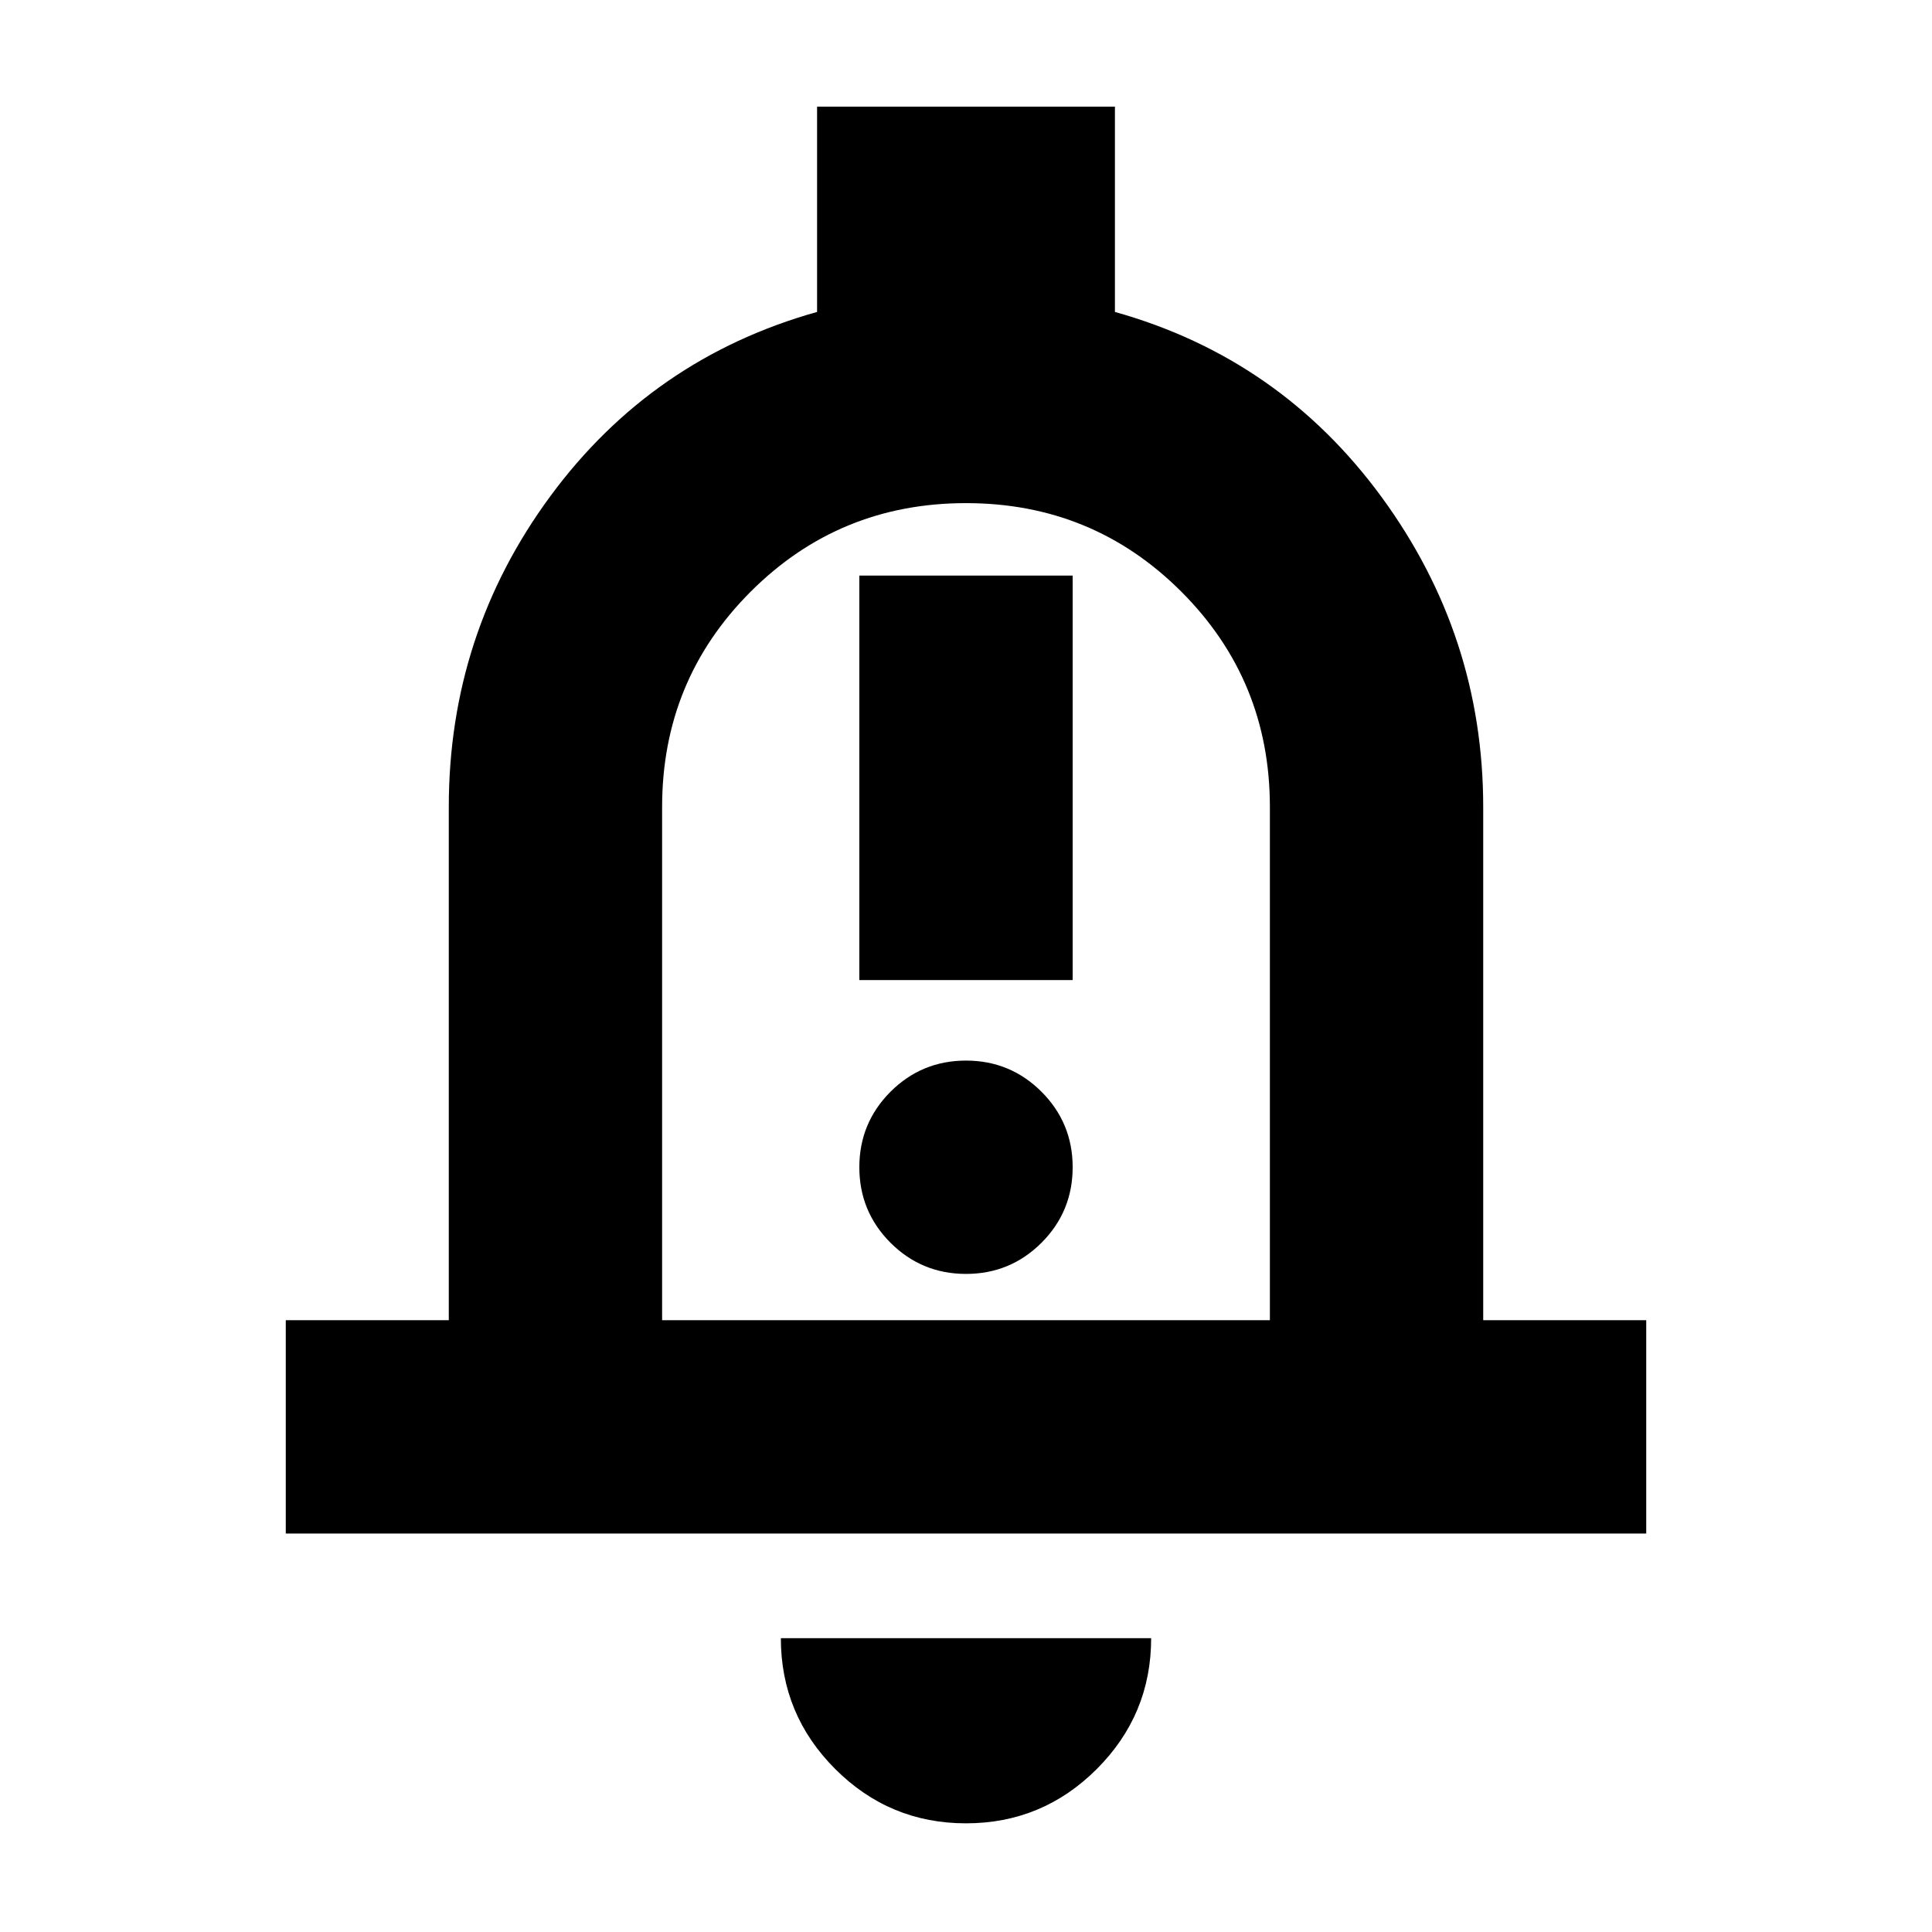 <svg xmlns="http://www.w3.org/2000/svg" height="24" width="24"><path d="M10.675 12.175H13.325V7.15H10.675ZM12 15.825Q12.55 15.825 12.938 15.438Q13.325 15.05 13.325 14.5Q13.325 13.95 12.938 13.562Q12.55 13.175 12 13.175Q11.45 13.175 11.062 13.562Q10.675 13.95 10.675 14.5Q10.675 15.05 11.062 15.438Q11.45 15.825 12 15.825ZM3.55 19.05V16.4H5.575V10.025Q5.575 7.875 6.838 6.162Q8.1 4.45 10.15 3.875V1.325H13.85V3.875Q15.9 4.45 17.163 6.175Q18.425 7.9 18.425 10.025V16.4H20.45V19.05ZM12 11.325Q12 11.325 12 11.325Q12 11.325 12 11.325Q12 11.325 12 11.325Q12 11.325 12 11.325ZM12 22.65Q11.05 22.65 10.375 21.975Q9.7 21.3 9.7 20.35H14.3Q14.3 21.3 13.625 21.975Q12.95 22.65 12 22.65ZM8.225 16.4H15.775V10.025Q15.775 8.45 14.675 7.35Q13.575 6.25 12 6.25Q10.425 6.25 9.325 7.35Q8.225 8.45 8.225 10.025Z"/></svg>